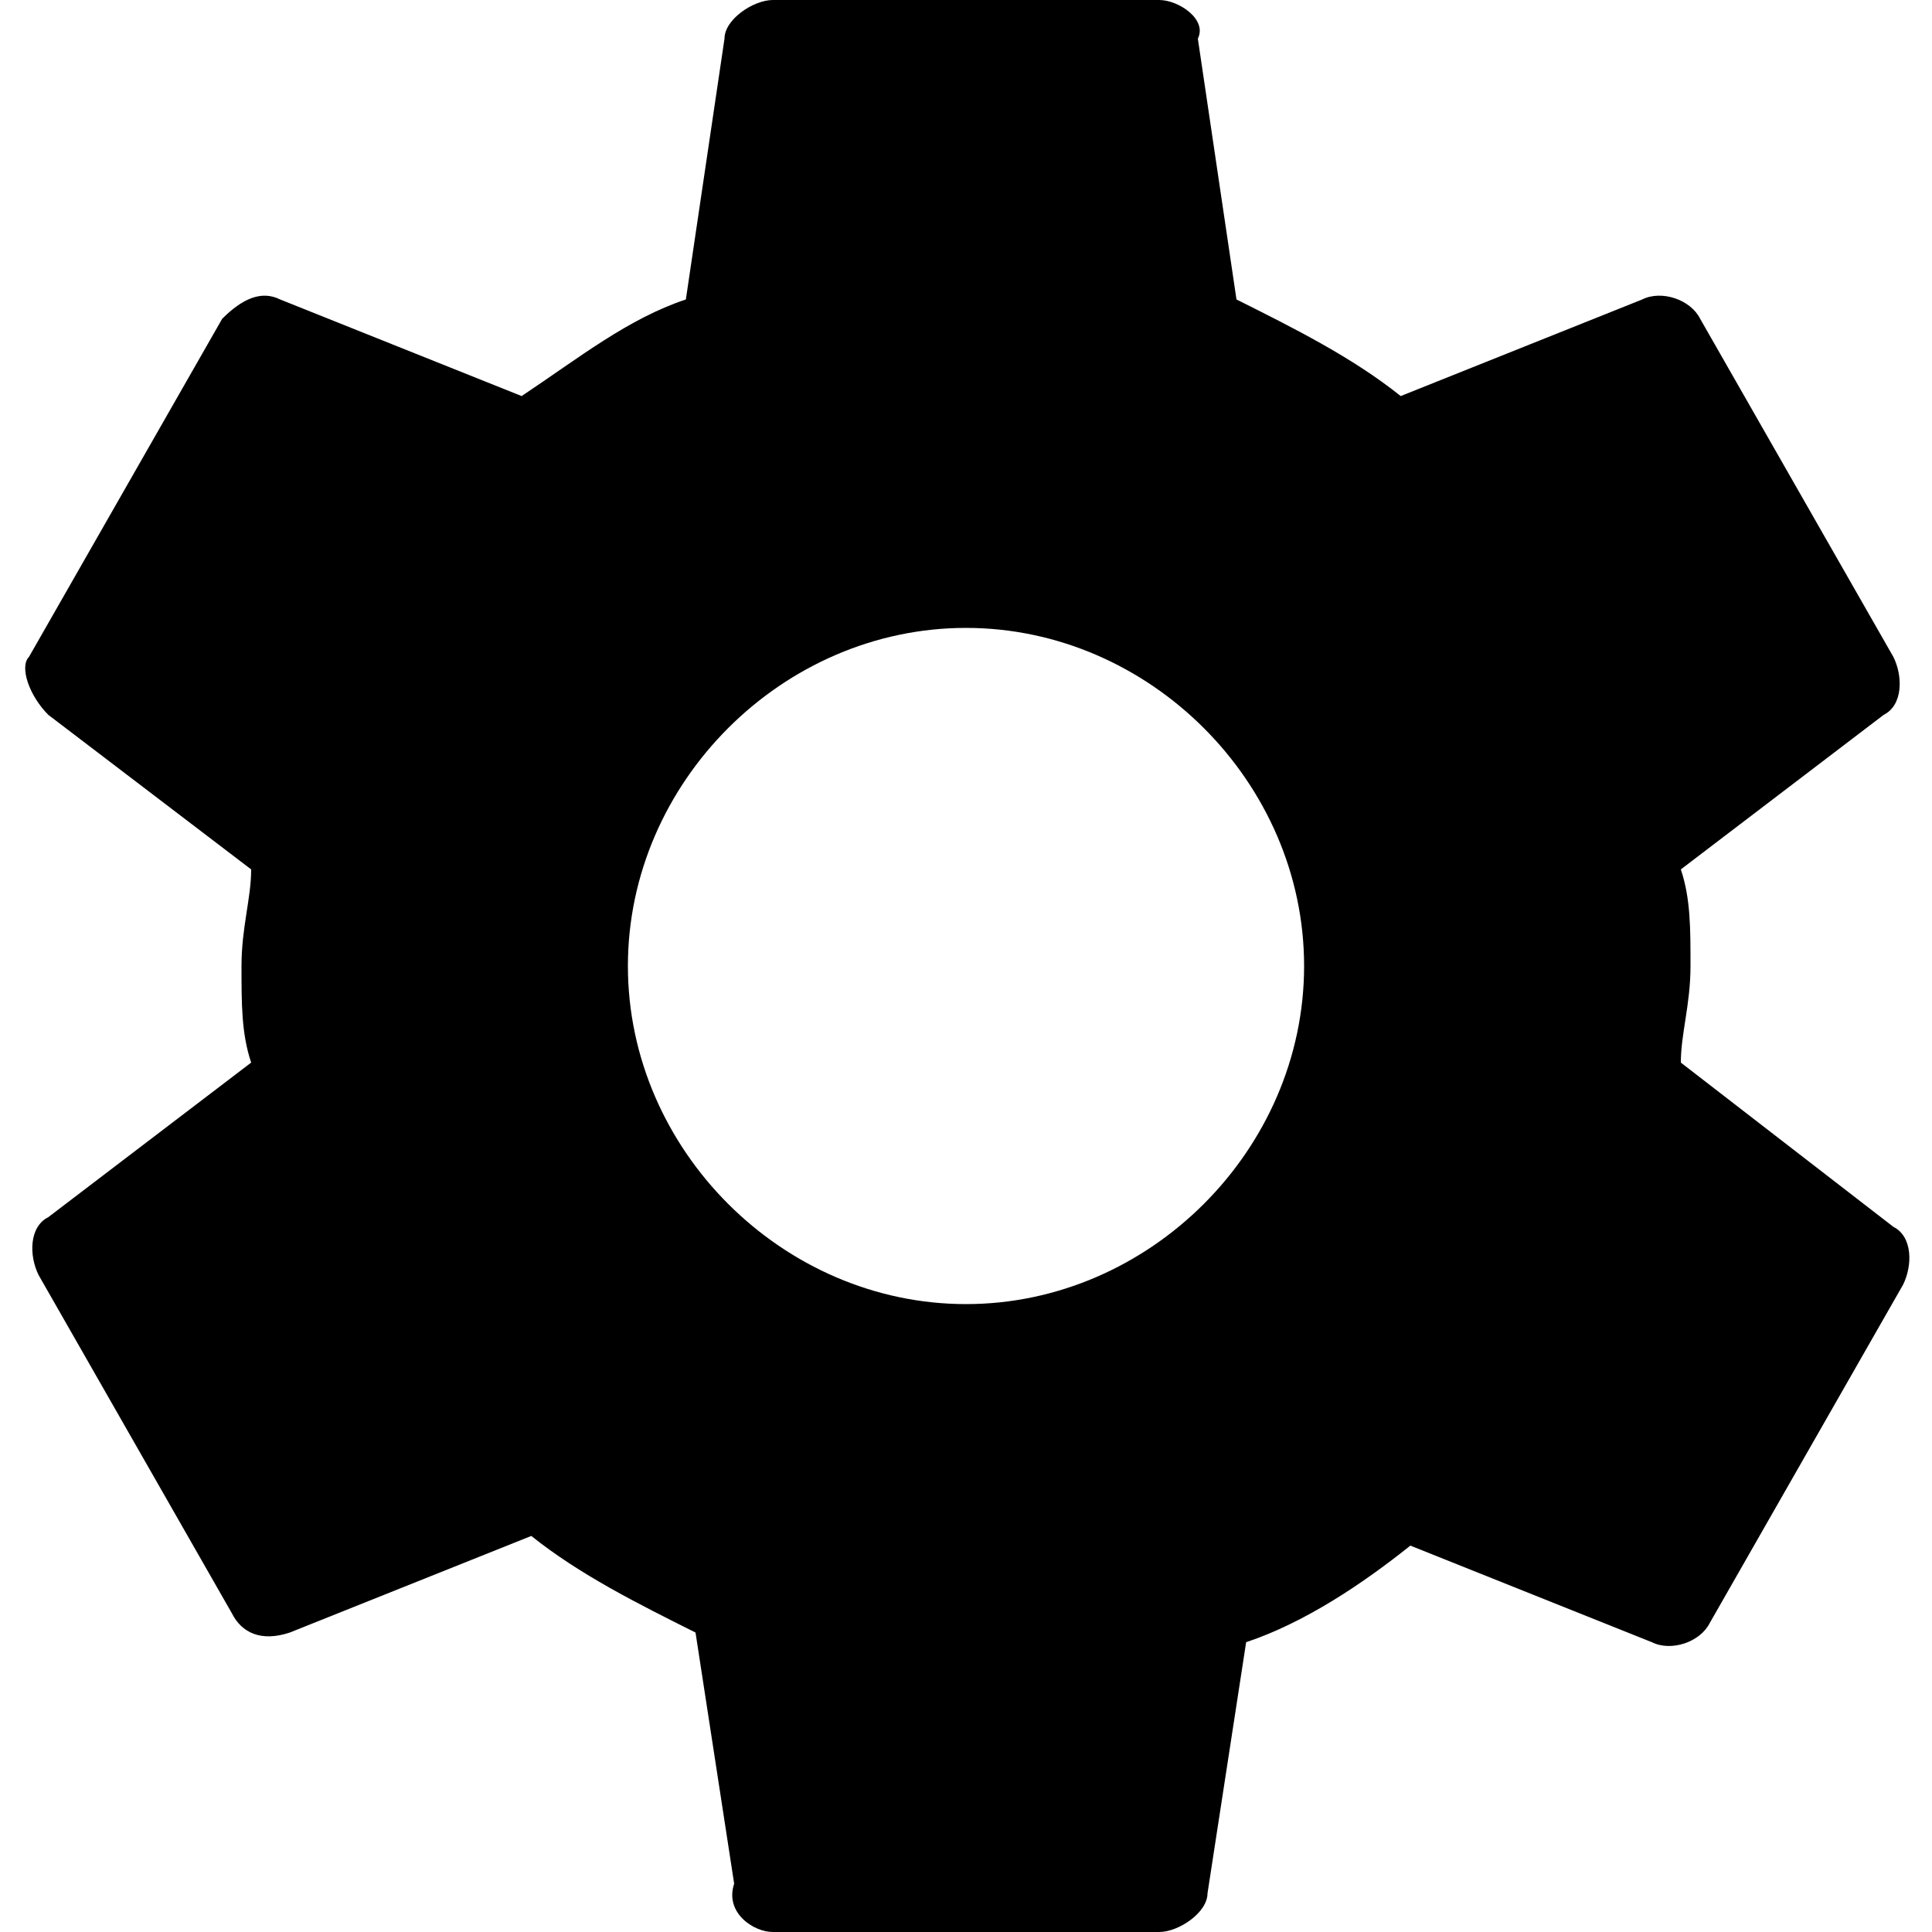 <?xml version="1.0" encoding="utf-8"?>
<!-- Generator: Adobe Illustrator 21.1.0, SVG Export Plug-In . SVG Version: 6.00 Build 0)  -->
<svg version="1.1" id="Layer_1" xmlns="http://www.w3.org/2000/svg" xmlns:xlink="http://www.w3.org/1999/xlink" x="0px" y="0px"
	 viewBox="0 0 20 20" style="enable-background:new 0 0 20 20;" xml:space="preserve">
<style type="text/css">
	.st0{fill:none;stroke:#000000;stroke-width:0.35;stroke-linecap:round;stroke-linejoin:round;stroke-miterlimit:10;}
	.st1{fill:none;stroke:#000000;stroke-miterlimit:10;}
	.st2{fill-opacity:0.36;}
	.st3{fill:#2B2B2B;}
</style>
<path d="M17.4,11c0-0.3,0.1-0.6,0.1-1s0-0.7-0.1-1l2.1-1.6c0.2-0.1,0.2-0.4,0.1-0.6l-2-3.5c-0.1-0.2-0.4-0.3-0.6-0.2l-2.5,1
	c-0.5-0.4-1.1-0.7-1.7-1l-0.4-2.7C12.5,0.2,12.2,0,12,0H8C7.8,0,7.5,0.2,7.5,0.4L7.1,3.1C6.5,3.3,6,3.7,5.4,4.1l-2.5-1
	C2.7,3,2.5,3.1,2.3,3.3l-2,3.5C0.2,6.9,0.3,7.2,0.5,7.4L2.6,9c0,0.3-0.1,0.6-0.1,1s0,0.7,0.1,1l-2.1,1.6c-0.2,0.1-0.2,0.4-0.1,0.6
	l2,3.5C2.5,16.9,2.7,17,3,16.9l2.5-1c0.5,0.4,1.1,0.7,1.7,1l0.4,2.6C7.5,19.8,7.8,20,8,20h4c0.2,0,0.5-0.2,0.5-0.4l0.4-2.6
	c0.6-0.2,1.2-0.6,1.7-1l2.5,1c0.2,0.1,0.5,0,0.6-0.2l2-3.5c0.1-0.2,0.1-0.5-0.1-0.6L17.4,11z M10,13.5c-1.9,0-3.5-1.6-3.5-3.5
	S8.1,6.5,10,6.5s3.5,1.6,3.5,3.5S11.9,13.5,10,13.5z"/>
</svg>
